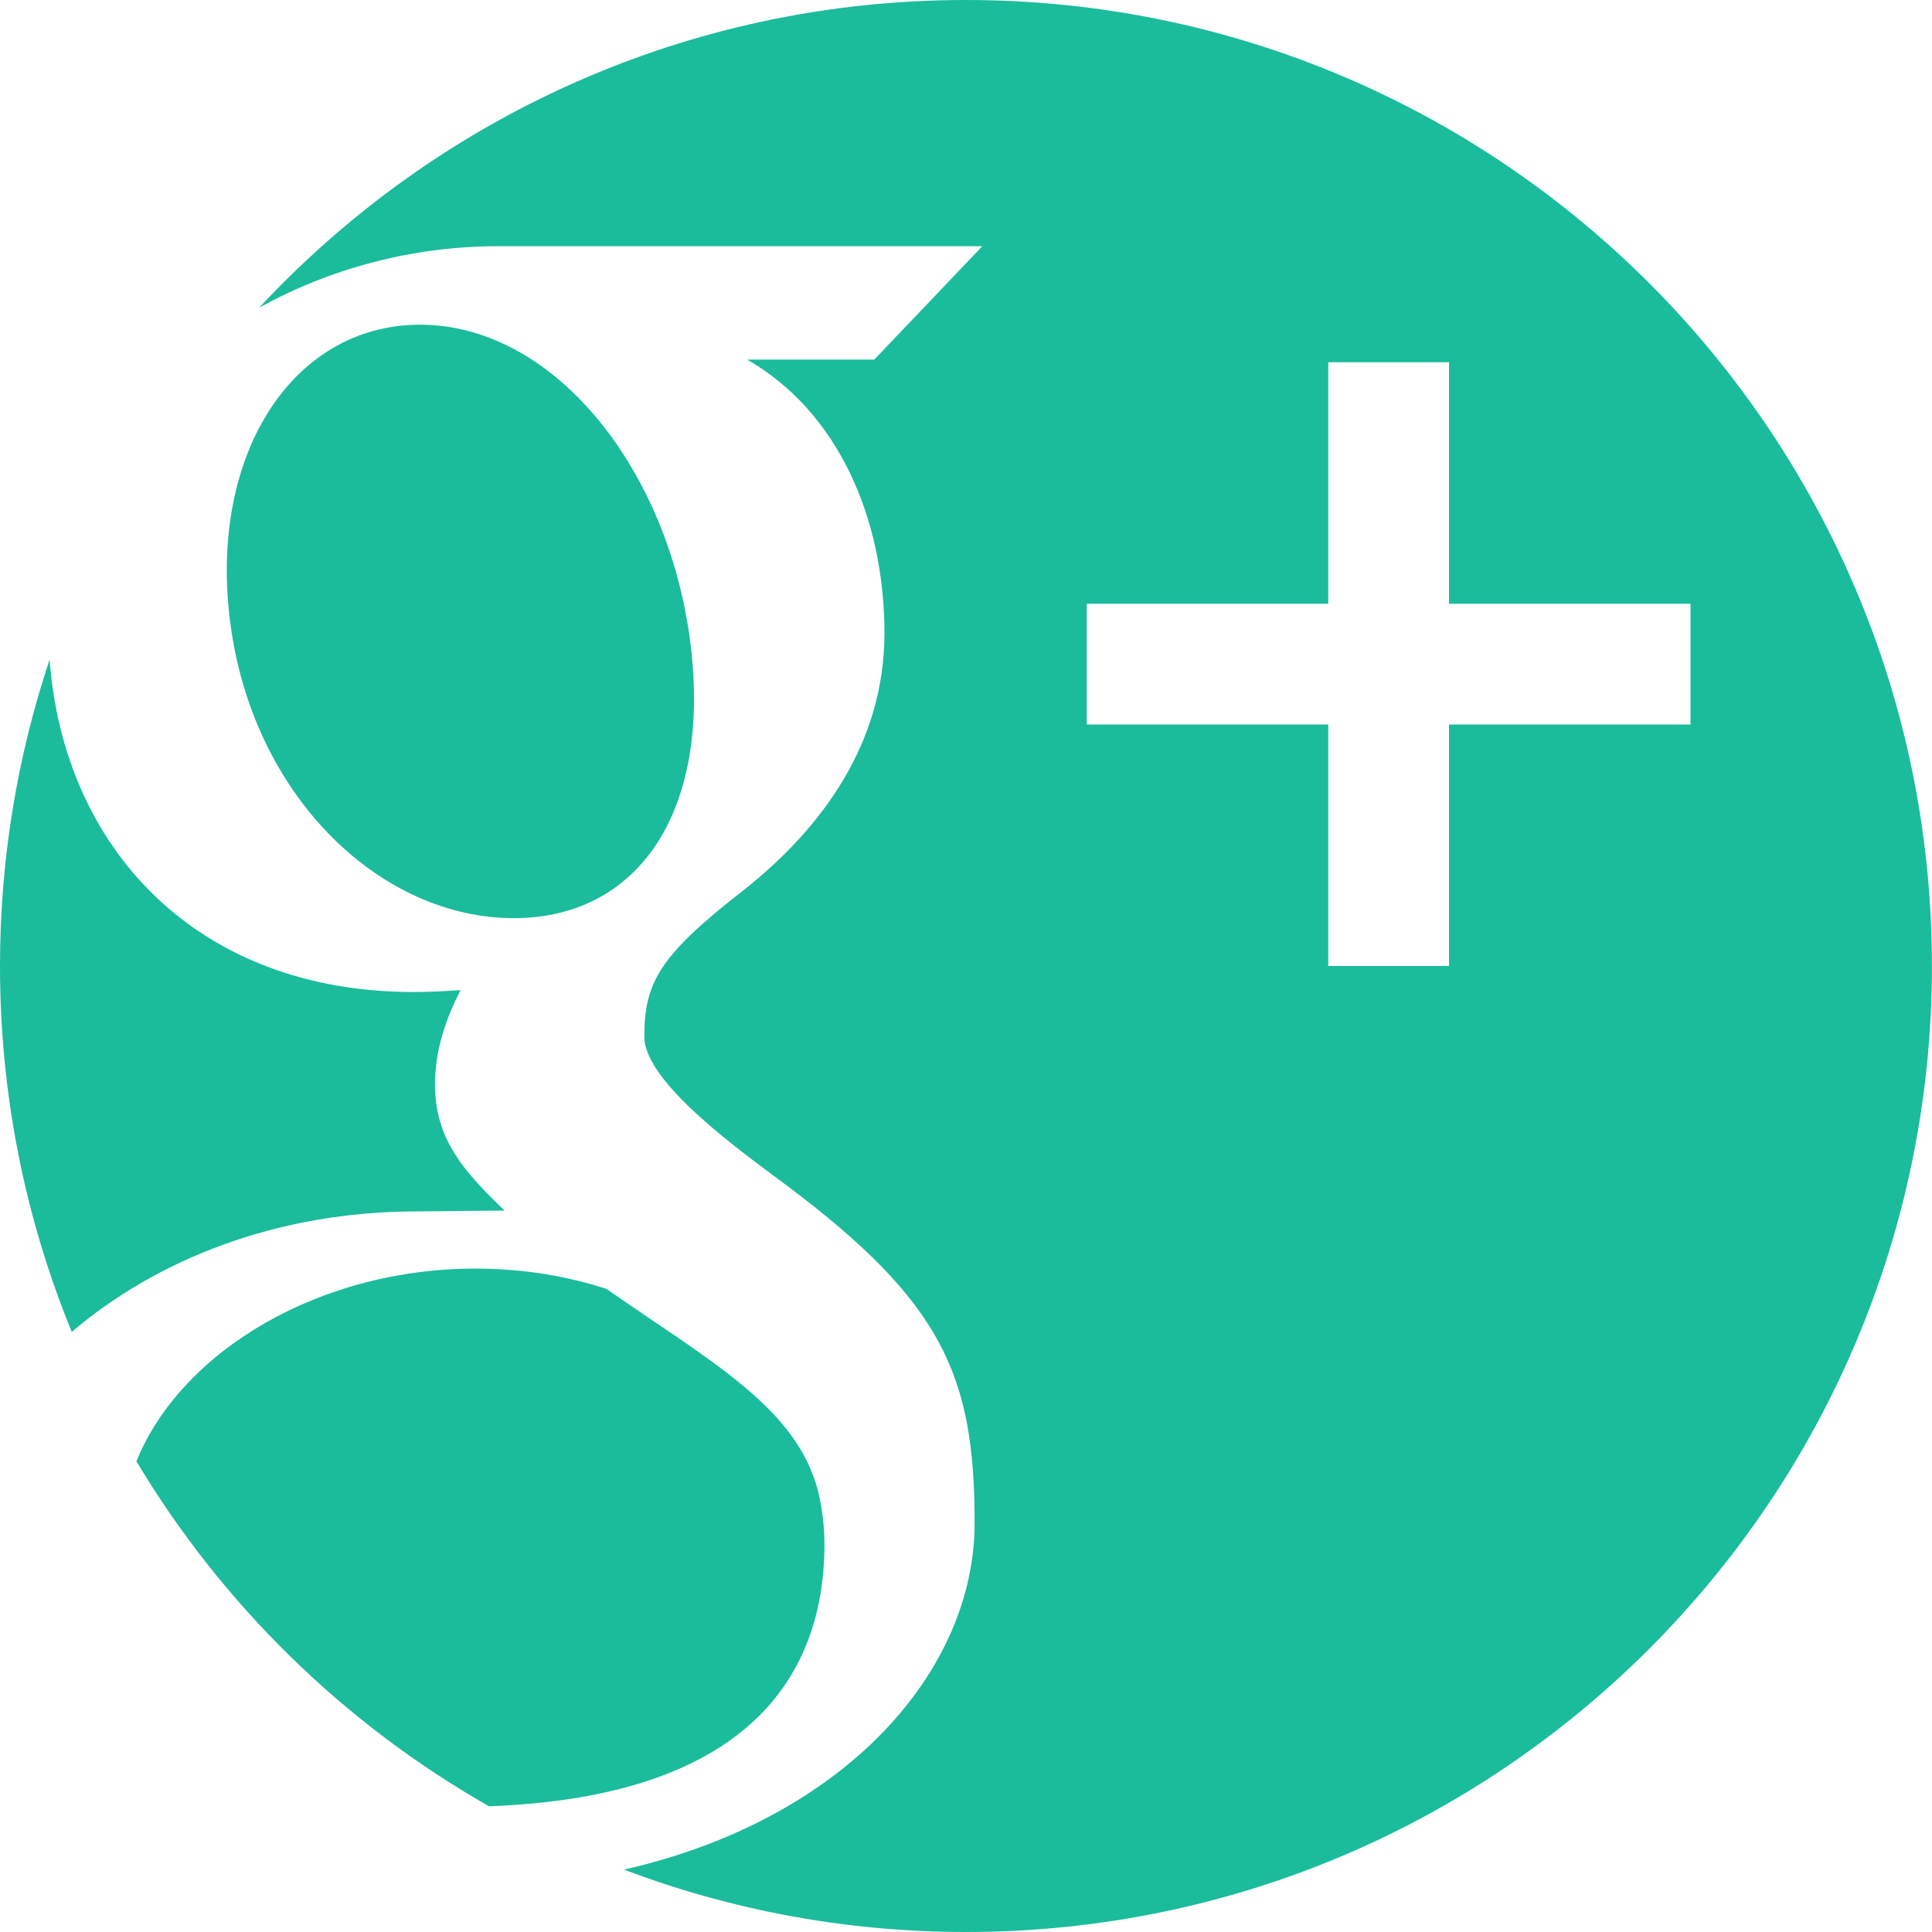 <?xml version="1.0" encoding="utf-8"?>
<!-- Generated by IcoMoon.io -->
<!DOCTYPE svg PUBLIC "-//W3C//DTD SVG 1.1//EN" "http://www.w3.org/Graphics/SVG/1.1/DTD/svg11.dtd">
<svg version="1.1" xmlns="http://www.w3.org/2000/svg" xmlns:xlink="http://www.w3.org/1999/xlink" width="28" height="28" viewBox="0 0 28 28">
	<path d="M11.949 22.372c0 2.053-1.268 3.675-4.861 3.806-2.105-1.197-3.869-2.924-5.111-5 0.648-1.599 2.671-2.818 4.985-2.792 0.657 0.007 1.269 0.112 1.825 0.293 1.529 1.063 2.762 1.727 3.071 2.938 0.058 0.245 0.090 0.498 0.090 0.756zM14 0c-4.045 0-7.689 1.716-10.245 4.46 1.010-0.559 2.202-0.892 3.47-0.892 1.834 0 7.012 0 7.012 0l-1.567 1.644h-1.841c1.299 0.744 1.989 2.276 1.989 3.965 0 1.55-0.859 2.799-2.072 3.748-1.183 0.924-1.408 1.312-1.408 2.098 0 0.671 1.414 1.671 2.064 2.158 2.265 1.698 2.723 2.767 2.723 4.891 0 2.153-1.885 4.296-5.082 5.024 1.541 0.583 3.211 0.904 4.956 0.904 7.732 0 14-6.268 14-14s-6.268-14-14-14zM21 10.5v3.5h-1.75v-3.5h-3.5v-1.75h3.5v-3.5h1.75v3.5h3.5v1.75h-3.5zM10.001 9.282c0.326 2.482-0.761 4.079-2.651 4.023-1.89-0.057-3.686-1.791-4.012-4.272-0.326-2.482 0.941-4.382 2.831-4.326 1.889 0.057 3.506 2.093 3.832 4.575zM6.040 17.557c-2.042 0-3.777 0.705-5 1.746-0.67-1.636-1.040-3.426-1.040-5.303 0-1.552 0.253-3.045 0.719-4.441 0.202 2.719 2.115 4.818 5.277 4.818 0.233 0 0.458-0.012 0.68-0.028-0.217 0.416-0.372 0.88-0.372 1.367 0 0.819 0.451 1.287 1.008 1.829-0.421 0-0.828 0.011-1.272 0.011z" fill="#1abc9c" />
</svg>
